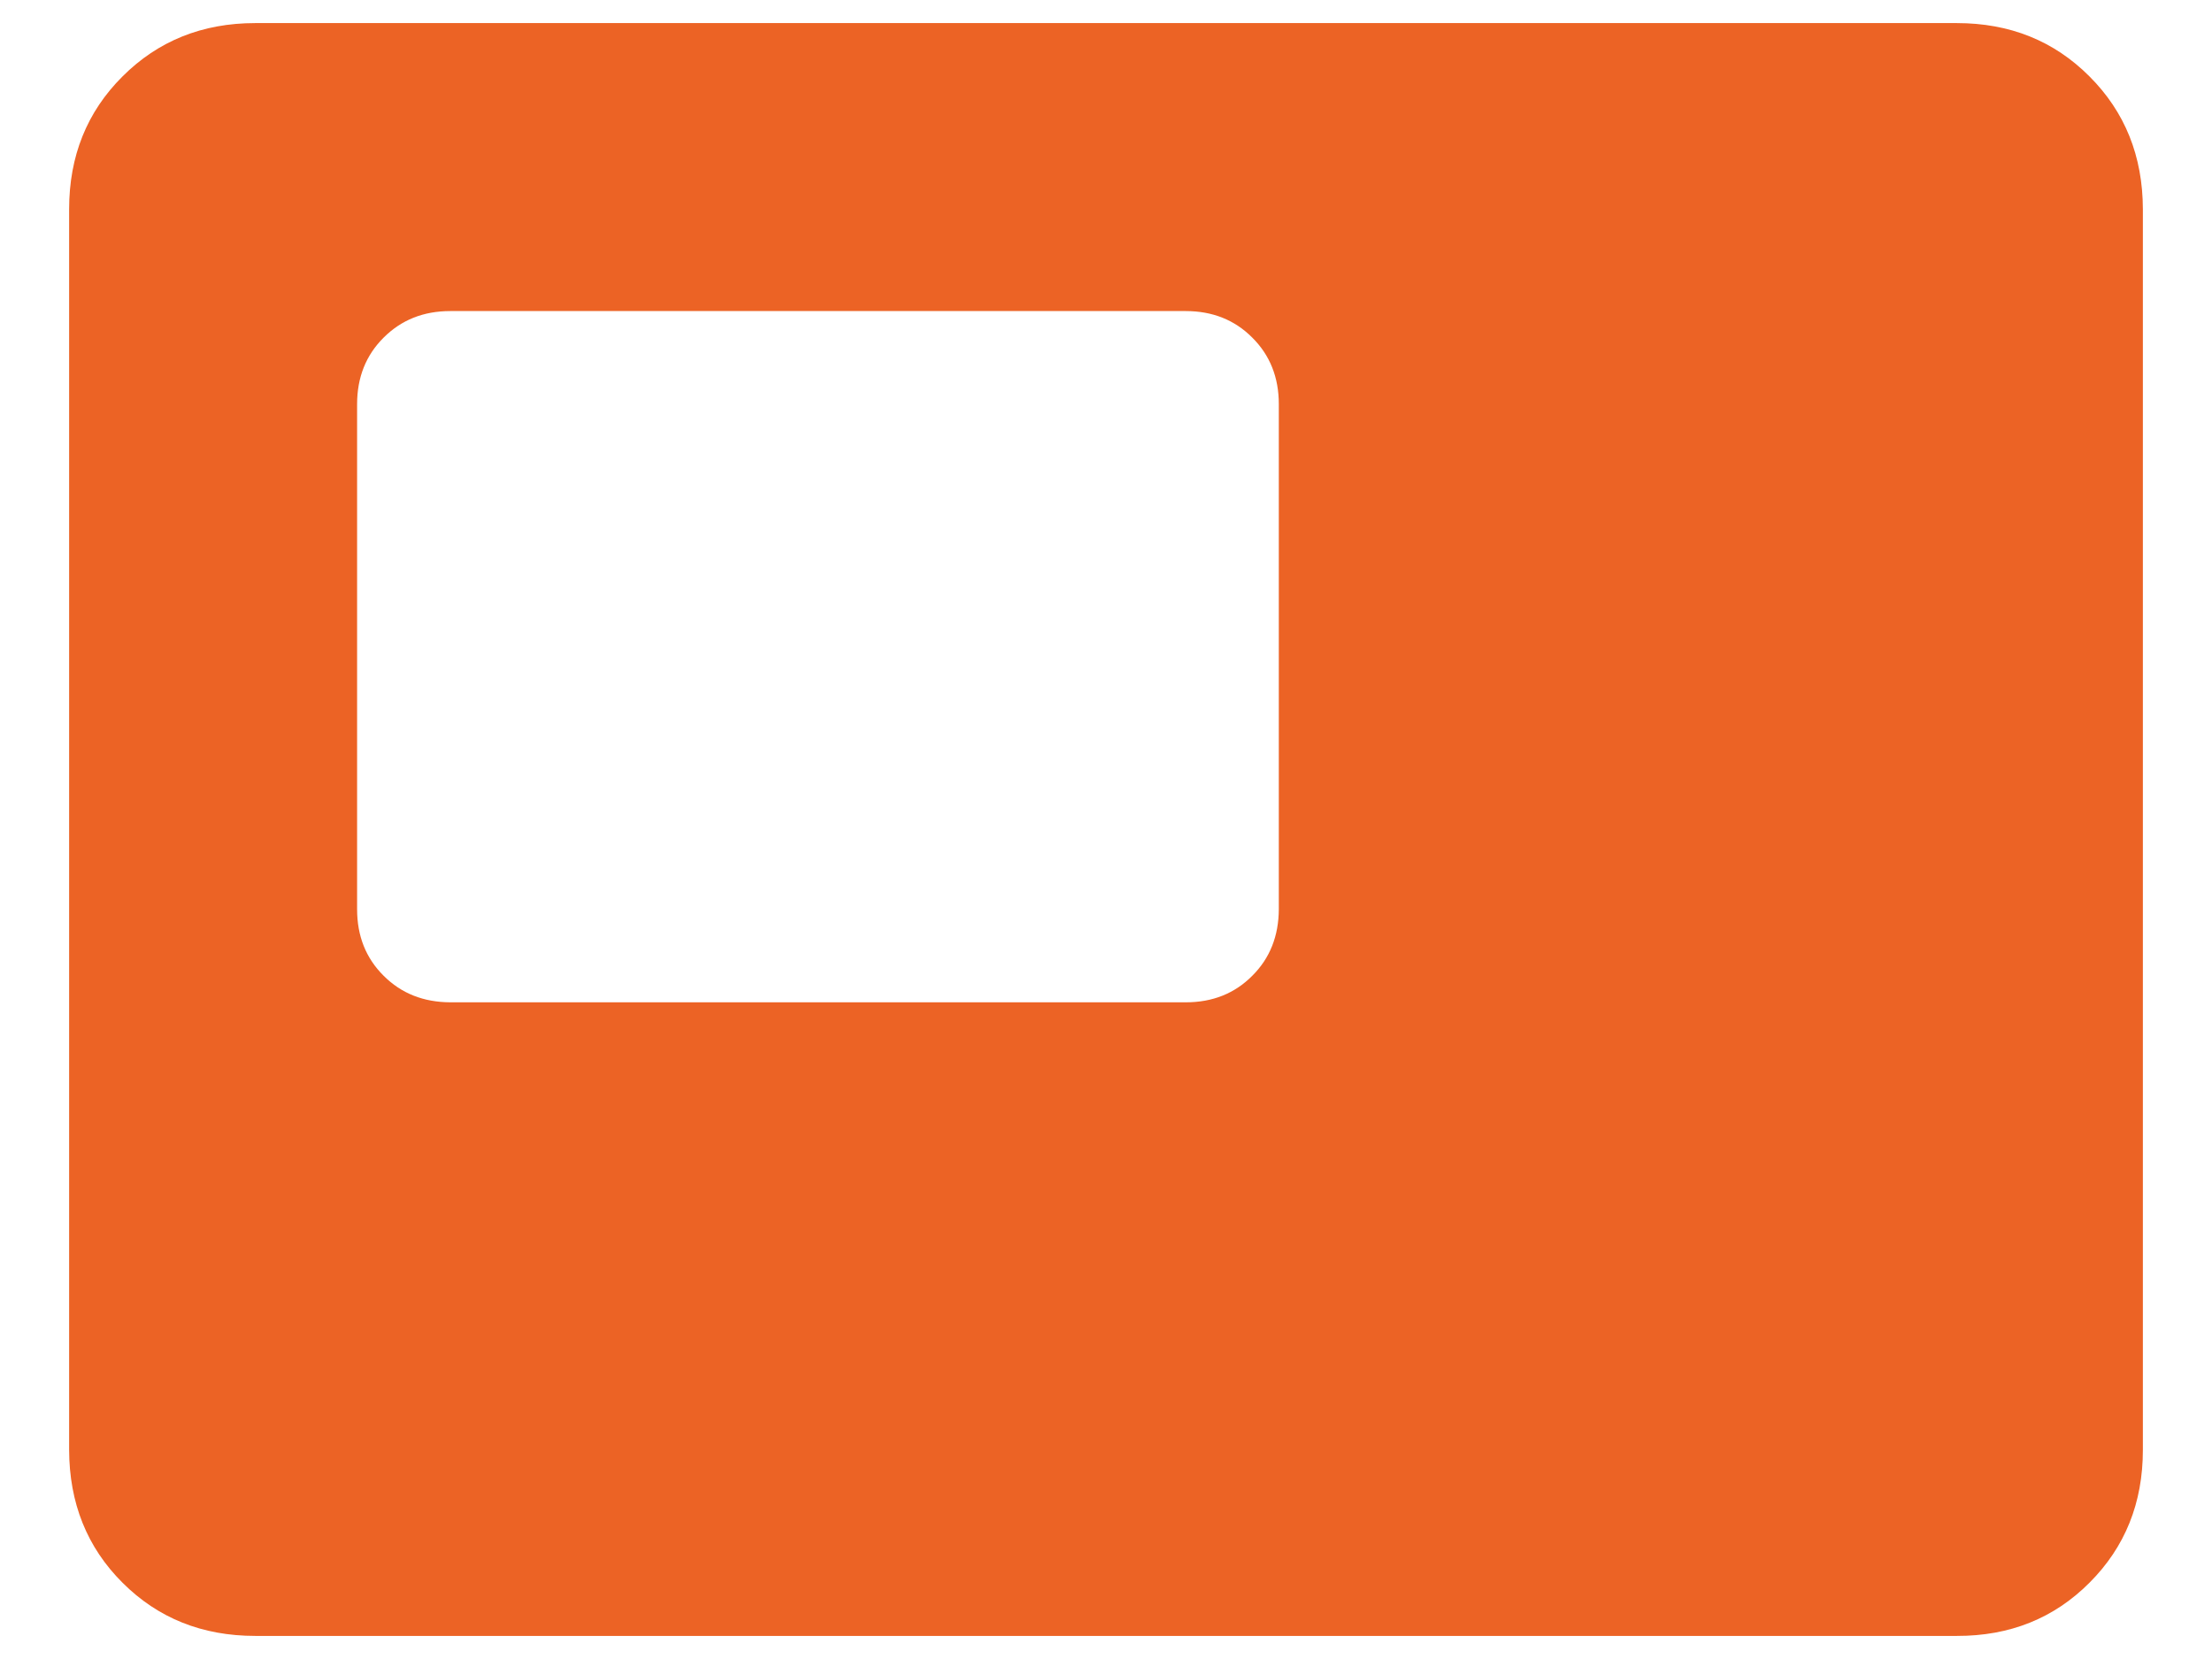 <svg width="16" height="12" viewBox="0 0 16 12" fill="none" xmlns="http://www.w3.org/2000/svg">
<path d="M3.257 7.25H8.577C8.771 7.25 8.931 7.186 9.058 7.058C9.186 6.931 9.249 6.77 9.25 6.577V2.923C9.25 2.73 9.186 2.569 9.058 2.442C8.931 2.314 8.77 2.25 8.577 2.25H3.257C3.063 2.25 2.903 2.314 2.775 2.442C2.647 2.569 2.583 2.73 2.583 2.923V6.577C2.583 6.771 2.647 6.931 2.775 7.058C2.903 7.186 3.063 7.249 3.257 7.25ZM1.847 11.833C1.463 11.833 1.143 11.705 0.886 11.448C0.629 11.192 0.501 10.871 0.5 10.487V1.513C0.5 1.129 0.629 0.809 0.886 0.553C1.143 0.296 1.463 0.167 1.846 0.167H14.154C14.537 0.167 14.857 0.295 15.114 0.553C15.371 0.81 15.499 1.13 15.5 1.513V10.488C15.5 10.871 15.371 11.191 15.114 11.448C14.857 11.706 14.537 11.834 14.154 11.833H1.847Z" fill="#EC6325"/>
</svg>
